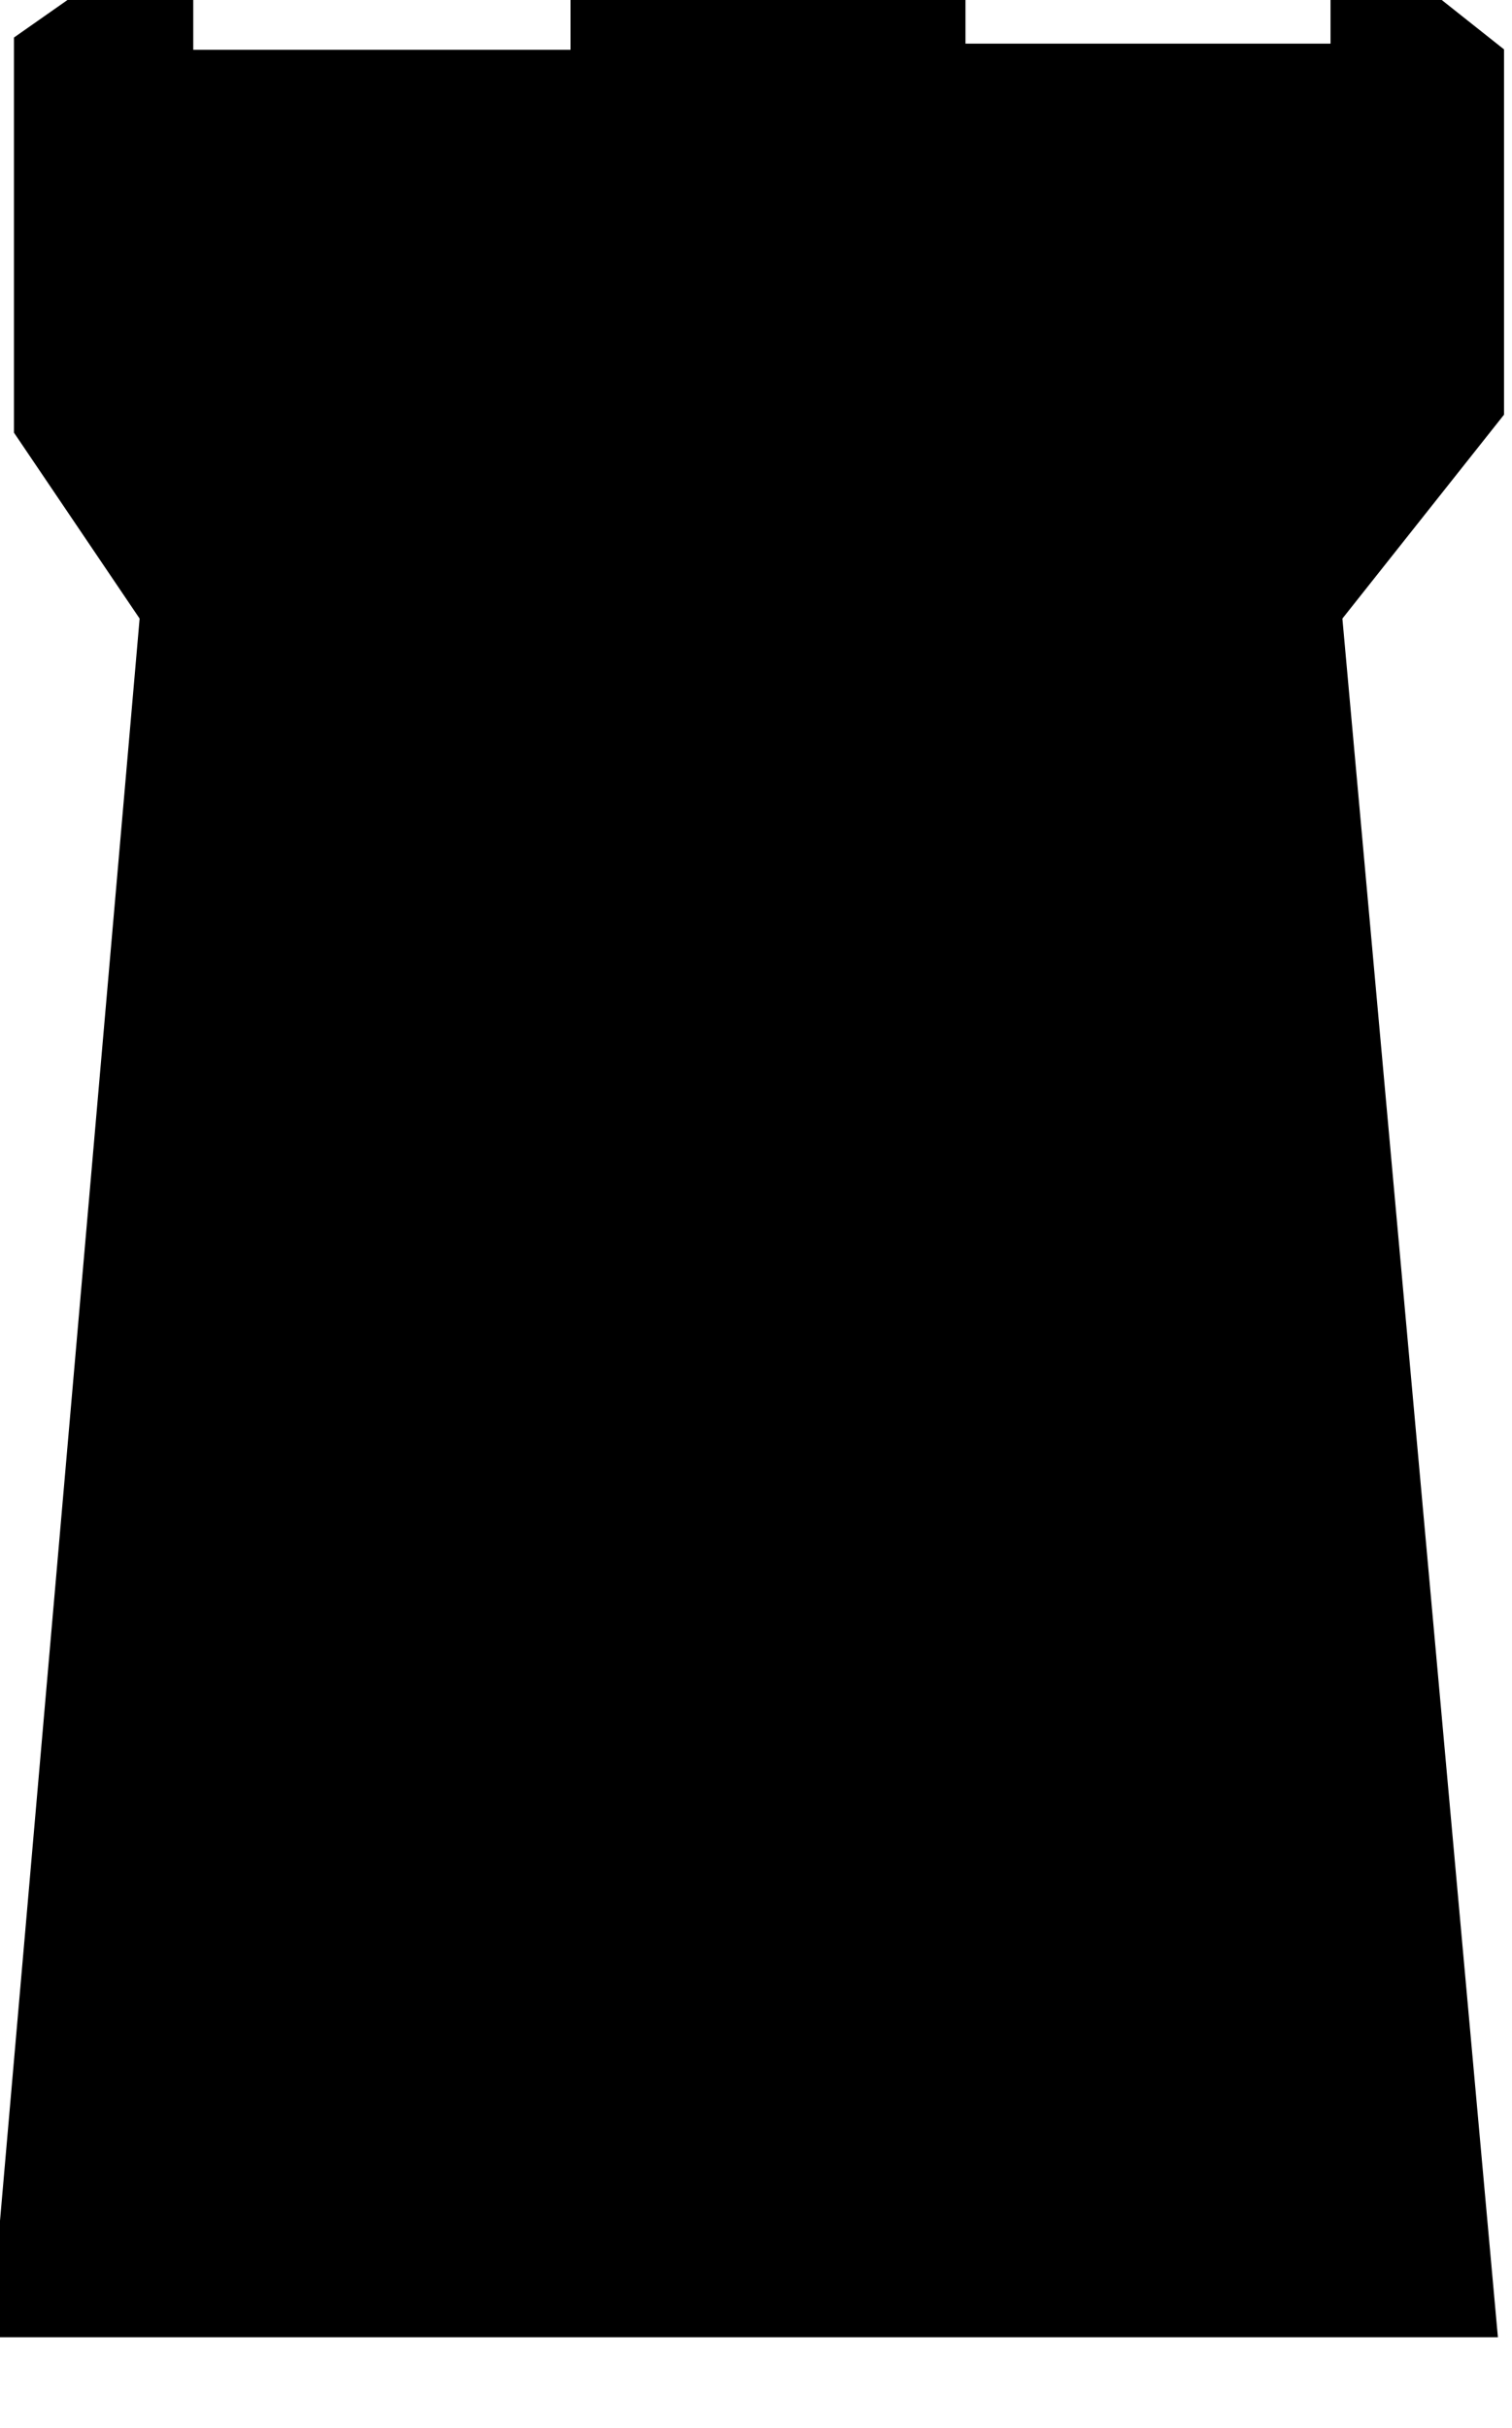 <?xml version="1.0" encoding="UTF-8" standalone="no"?>
<!-- Created with Inkscape (http://www.inkscape.org/) -->

<svg
   xmlns:dc="http://purl.org/dc/elements/1.1/"
   xmlns:cc="http://creativecommons.org/ns#"
   xmlns:rdf="http://www.w3.org/1999/02/22-rdf-syntax-ns#"
   xmlns:svg="http://www.w3.org/2000/svg"
   xmlns="http://www.w3.org/2000/svg"
   xmlns:sodipodi="http://sodipodi.sourceforge.net/DTD/sodipodi-0.dtd"
   xmlns:inkscape="http://www.inkscape.org/namespaces/inkscape"
   width="3.272mm"
   height="5.251mm"
   viewBox="0 0 3.272 5.251"
   version="1.1"
   id="svg5305"
   inkscape:version="0.92.4 (5da689c313, 2019-01-14)"
   sodipodi:docname="dark-hold-L.svg">
  <defs
     id="defs5299" />
  <sodipodi:namedview
     id="base"
     pagecolor="#ffffff"
     bordercolor="#666666"
     borderopacity="1.0"
     inkscape:pageopacity="0.0"
     inkscape:pageshadow="2"
     inkscape:zoom="31.678384"
     inkscape:cx="-7.0222449"
     inkscape:cy="10.007675"
     inkscape:document-units="mm"
     inkscape:current-layer="layer1"
     showgrid="false"
     inkscape:window-width="1920"
     inkscape:window-height="1001"
     inkscape:window-x="-9"
     inkscape:window-y="-9"
     inkscape:window-maximized="1" />
  <g
     inkscape:label="Layer 1"
     inkscape:groupmode="layer"
     id="layer1"
     transform="translate(-164.692,-125.859)">
    <g
       style="fill:#000000;fill-opacity:1"
       id="g6852-5-3"
       transform="matrix(3.128,0,0,3.128,-1.234,-1353.314)"
       inkscape:export-xdpi="1200.02"
       inkscape:export-ydpi="1200.02">
      <g
         id="use6850-0-4"
         transform="matrix(0.265,0,0,0.265,52.939,474.518)">
        <path
           inkscape:connector-curvature="0"
           style="stroke:none"
           d="M 4.328,-6.047 3.875,-6.406 V -6.062 H 2.922 v -0.359 h -1.031 v 0.375 H 0.906 V -6.406 L 0.438,-6.078 v 1.031 L 0.766,-4.562 0.375,-0.078 H 4.312 L 3.906,-4.562 4.328,-5.094 Z m 0,0"
           id="path13757-1-1" />
      </g>
    </g>
  </g>
</svg>
